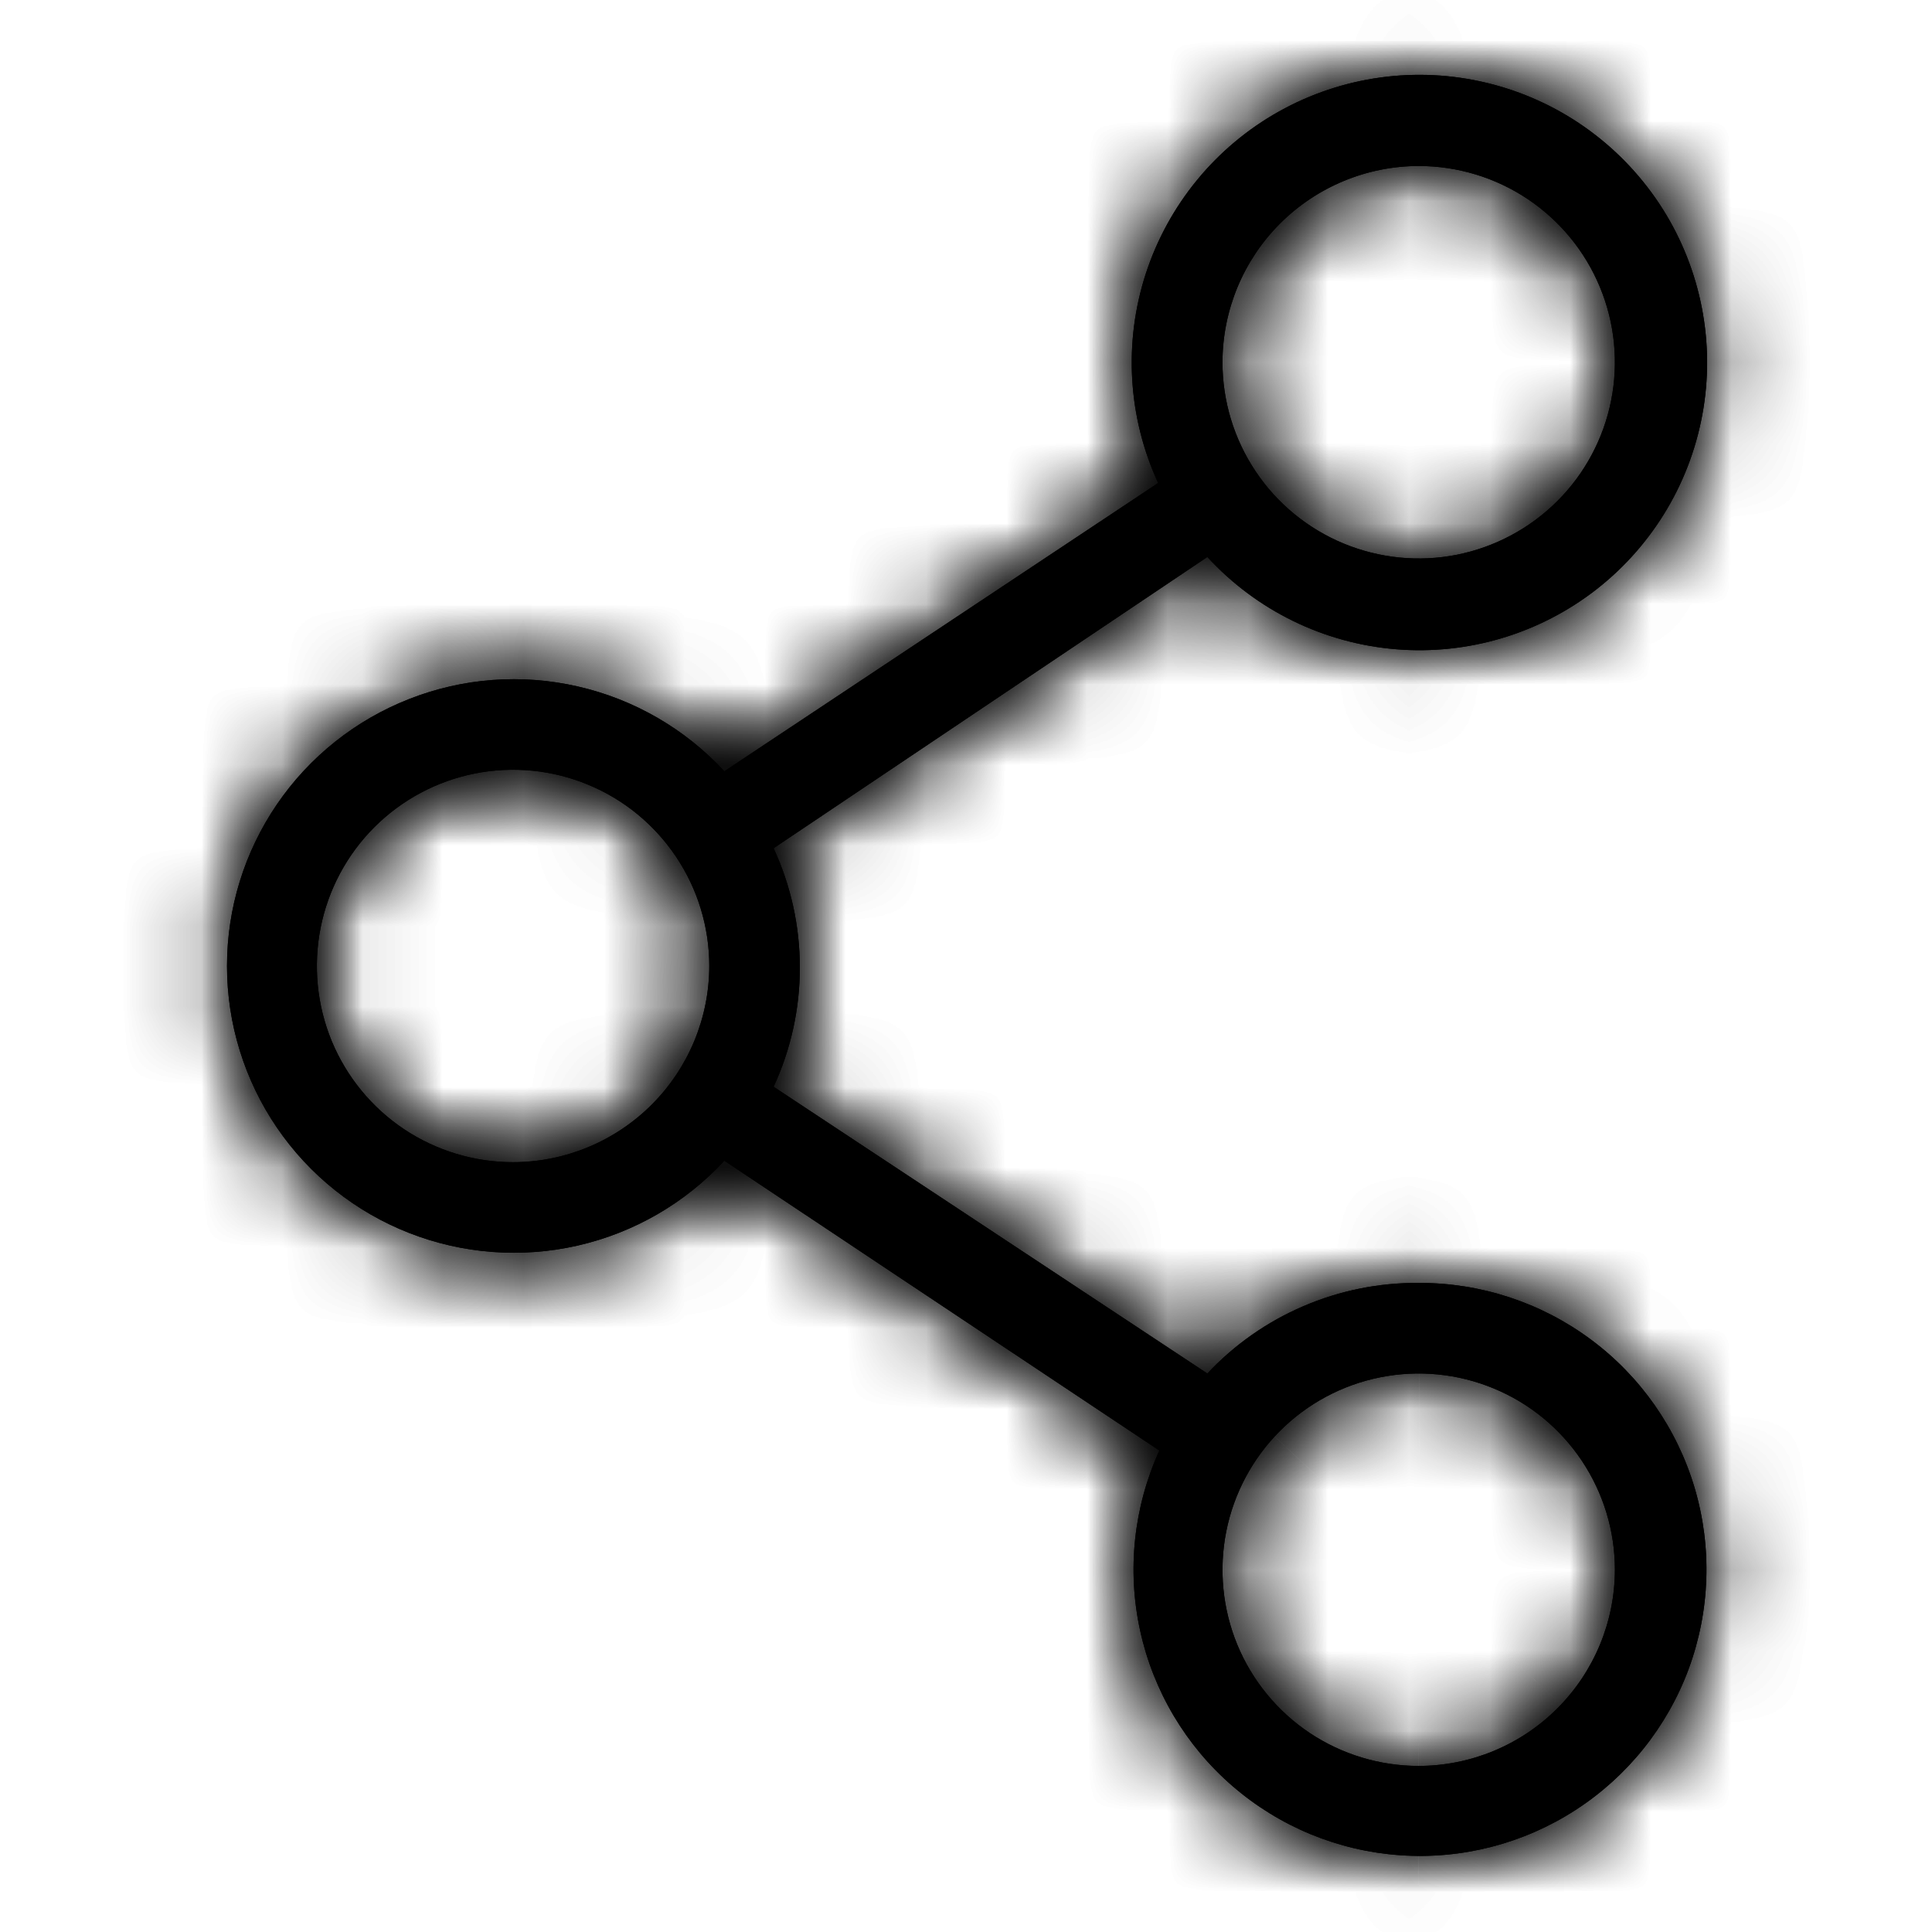 <svg width="24" height="24" viewBox="0 0 24 24" fill="none" xmlns="http://www.w3.org/2000/svg">
<g clip-path="url(#clip0_2714_11535)">
<mask id="path-1-inside-1_2714_11535" fill="white">
<path d="M17.623 15.937C17.132 15.933 16.645 16.031 16.193 16.225C15.741 16.418 15.334 16.704 14.998 17.062L9.61 13.5C9.825 13.036 9.936 12.53 9.936 12.019C9.936 11.507 9.825 11.002 9.61 10.537L14.998 6.919C15.607 7.582 16.443 7.991 17.34 8.065C18.236 8.139 19.128 7.872 19.837 7.317C20.545 6.762 21.018 5.96 21.161 5.071C21.304 4.183 21.106 3.273 20.608 2.524C20.109 1.775 19.347 1.241 18.472 1.03C17.597 0.818 16.675 0.945 15.889 1.384C15.104 1.823 14.513 2.542 14.234 3.398C13.956 4.253 14.01 5.183 14.387 6L8.998 9.581C8.512 9.055 7.878 8.688 7.18 8.528C6.482 8.367 5.751 8.421 5.084 8.683C4.417 8.944 3.844 9.4 3.44 9.992C3.036 10.584 2.82 11.283 2.82 12C2.82 12.716 3.036 13.416 3.44 14.008C3.844 14.6 4.417 15.056 5.084 15.317C5.751 15.578 6.482 15.632 7.18 15.472C7.878 15.312 8.512 14.945 8.998 14.419L14.402 18.019C14.083 18.719 13.999 19.504 14.163 20.255C14.327 21.007 14.73 21.686 15.313 22.189C15.895 22.692 16.625 22.993 17.392 23.046C18.16 23.1 18.925 22.903 19.571 22.485C20.217 22.068 20.711 21.452 20.978 20.73C21.244 20.008 21.27 19.219 21.051 18.482C20.831 17.744 20.379 17.097 19.761 16.639C19.143 16.18 18.393 15.934 17.623 15.937ZM17.623 2.062C18.105 2.062 18.577 2.205 18.978 2.473C19.378 2.741 19.691 3.122 19.875 3.567C20.06 4.013 20.108 4.503 20.014 4.975C19.92 5.448 19.688 5.883 19.347 6.223C19.006 6.564 18.572 6.796 18.099 6.891C17.626 6.985 17.136 6.936 16.691 6.752C16.245 6.567 15.864 6.255 15.597 5.854C15.329 5.453 15.186 4.982 15.186 4.5C15.187 3.854 15.444 3.234 15.901 2.777C16.358 2.321 16.977 2.063 17.623 2.062ZM6.373 14.437C5.891 14.437 5.42 14.294 5.019 14.027C4.618 13.759 4.306 13.378 4.121 12.933C3.937 12.487 3.889 11.997 3.983 11.524C4.077 11.052 4.309 10.617 4.65 10.276C4.991 9.935 5.425 9.703 5.898 9.609C6.371 9.515 6.861 9.563 7.306 9.748C7.752 9.932 8.132 10.245 8.4 10.646C8.668 11.046 8.811 11.518 8.811 12C8.81 12.646 8.553 13.265 8.096 13.722C7.639 14.179 7.02 14.436 6.373 14.437ZM17.623 21.937C17.141 21.937 16.67 21.794 16.269 21.527C15.868 21.259 15.556 20.878 15.371 20.433C15.187 19.987 15.139 19.497 15.233 19.024C15.327 18.552 15.559 18.117 15.9 17.776C16.241 17.435 16.675 17.203 17.148 17.109C17.621 17.015 18.111 17.063 18.556 17.248C19.002 17.432 19.382 17.745 19.65 18.146C19.918 18.547 20.061 19.018 20.061 19.5C20.06 20.146 19.803 20.765 19.346 21.222C18.889 21.679 18.27 21.936 17.623 21.937Z"/>
</mask>
<path d="M17.623 15.937C17.132 15.933 16.645 16.031 16.193 16.225C15.741 16.418 15.334 16.704 14.998 17.062L9.61 13.5C9.825 13.036 9.936 12.53 9.936 12.019C9.936 11.507 9.825 11.002 9.61 10.537L14.998 6.919C15.607 7.582 16.443 7.991 17.34 8.065C18.236 8.139 19.128 7.872 19.837 7.317C20.545 6.762 21.018 5.96 21.161 5.071C21.304 4.183 21.106 3.273 20.608 2.524C20.109 1.775 19.347 1.241 18.472 1.03C17.597 0.818 16.675 0.945 15.889 1.384C15.104 1.823 14.513 2.542 14.234 3.398C13.956 4.253 14.01 5.183 14.387 6L8.998 9.581C8.512 9.055 7.878 8.688 7.18 8.528C6.482 8.367 5.751 8.421 5.084 8.683C4.417 8.944 3.844 9.4 3.44 9.992C3.036 10.584 2.82 11.283 2.82 12C2.82 12.716 3.036 13.416 3.44 14.008C3.844 14.6 4.417 15.056 5.084 15.317C5.751 15.578 6.482 15.632 7.18 15.472C7.878 15.312 8.512 14.945 8.998 14.419L14.402 18.019C14.083 18.719 13.999 19.504 14.163 20.255C14.327 21.007 14.73 21.686 15.313 22.189C15.895 22.692 16.625 22.993 17.392 23.046C18.16 23.1 18.925 22.903 19.571 22.485C20.217 22.068 20.711 21.452 20.978 20.73C21.244 20.008 21.27 19.219 21.051 18.482C20.831 17.744 20.379 17.097 19.761 16.639C19.143 16.18 18.393 15.934 17.623 15.937ZM17.623 2.062C18.105 2.062 18.577 2.205 18.978 2.473C19.378 2.741 19.691 3.122 19.875 3.567C20.06 4.013 20.108 4.503 20.014 4.975C19.92 5.448 19.688 5.883 19.347 6.223C19.006 6.564 18.572 6.796 18.099 6.891C17.626 6.985 17.136 6.936 16.691 6.752C16.245 6.567 15.864 6.255 15.597 5.854C15.329 5.453 15.186 4.982 15.186 4.5C15.187 3.854 15.444 3.234 15.901 2.777C16.358 2.321 16.977 2.063 17.623 2.062ZM6.373 14.437C5.891 14.437 5.42 14.294 5.019 14.027C4.618 13.759 4.306 13.378 4.121 12.933C3.937 12.487 3.889 11.997 3.983 11.524C4.077 11.052 4.309 10.617 4.65 10.276C4.991 9.935 5.425 9.703 5.898 9.609C6.371 9.515 6.861 9.563 7.306 9.748C7.752 9.932 8.132 10.245 8.4 10.646C8.668 11.046 8.811 11.518 8.811 12C8.81 12.646 8.553 13.265 8.096 13.722C7.639 14.179 7.02 14.436 6.373 14.437ZM17.623 21.937C17.141 21.937 16.67 21.794 16.269 21.527C15.868 21.259 15.556 20.878 15.371 20.433C15.187 19.987 15.139 19.497 15.233 19.024C15.327 18.552 15.559 18.117 15.9 17.776C16.241 17.435 16.675 17.203 17.148 17.109C17.621 17.015 18.111 17.063 18.556 17.248C19.002 17.432 19.382 17.745 19.65 18.146C19.918 18.547 20.061 19.018 20.061 19.5C20.06 20.146 19.803 20.765 19.346 21.222C18.889 21.679 18.27 21.936 17.623 21.937Z" fill="black"/>
<path d="M17.623 15.937L17.556 23.937L17.608 23.938L17.66 23.937L17.623 15.937ZM14.998 17.062L10.586 23.736L16.221 27.461L20.838 22.53L14.998 17.062ZM9.61 13.5L2.35 10.138L-0.54 16.38L5.198 20.173L9.61 13.5ZM9.61 10.537L5.15 3.896L-0.519 7.703L2.35 13.899L9.61 10.537ZM14.998 6.919L20.895 1.512L16.247 -3.557L10.538 0.277L14.998 6.919ZM14.387 6L18.815 12.663L24.52 8.871L21.652 2.65L14.387 6ZM8.998 9.581L3.125 15.013L7.751 20.015L13.426 16.244L8.998 9.581ZM8.998 14.419L13.434 7.761L7.757 3.979L3.125 8.987L8.998 14.419ZM14.402 18.019L21.68 21.34L24.51 15.14L18.838 11.361L14.402 18.019ZM17.623 2.062V-5.938L17.611 -5.938L17.623 2.062ZM15.186 4.5L7.186 4.488V4.5H15.186ZM6.373 14.437V22.437L6.386 22.437L6.373 14.437ZM8.811 12L16.811 12.012V12H8.811ZM17.623 21.937V29.937L17.636 29.937L17.623 21.937ZM20.061 19.5L28.061 19.512V19.5H20.061ZM17.691 7.938C16.093 7.924 14.51 8.242 13.042 8.872L19.344 23.578C18.779 23.82 18.17 23.942 17.556 23.937L17.691 7.938ZM13.042 8.872C11.573 9.501 10.251 10.428 9.159 11.594L20.838 22.53C20.418 22.979 19.909 23.336 19.344 23.578L13.042 8.872ZM19.41 10.389L14.021 6.826L5.198 20.173L10.586 23.736L19.41 10.389ZM16.869 16.862C17.572 15.344 17.936 13.691 17.936 12.019H1.936C1.936 11.369 2.077 10.727 2.35 10.138L16.869 16.862ZM17.936 12.019C17.936 10.346 17.572 8.693 16.869 7.176L2.35 13.899C2.077 13.31 1.936 12.668 1.936 12.019H17.936ZM14.07 17.179L19.458 13.56L10.538 0.277L5.15 3.896L14.07 17.179ZM9.102 12.325C11.071 14.473 13.779 15.799 16.684 16.038L17.995 0.092C19.106 0.183 20.142 0.691 20.895 1.512L9.102 12.325ZM16.684 16.038C19.588 16.277 22.476 15.412 24.77 13.614L14.903 1.019C15.78 0.332 16.884 0.001 17.995 0.092L16.684 16.038ZM24.77 13.614C27.064 11.817 28.596 9.22 29.059 6.343L13.262 3.8C13.44 2.7 14.025 1.707 14.903 1.019L24.77 13.614ZM29.059 6.343C29.522 3.465 28.883 0.519 27.268 -1.907L13.947 6.955C13.33 6.027 13.085 4.901 13.262 3.8L29.059 6.343ZM27.268 -1.907C25.654 -4.334 23.184 -6.062 20.351 -6.747L16.593 8.806C15.509 8.544 14.565 7.883 13.947 6.955L27.268 -1.907ZM20.351 -6.747C17.518 -7.431 14.531 -7.022 11.987 -5.6L19.791 8.367C18.819 8.911 17.676 9.068 16.593 8.806L20.351 -6.747ZM11.987 -5.6C9.443 -4.178 7.529 -1.849 6.627 0.922L21.841 5.873C21.497 6.933 20.765 7.824 19.791 8.367L11.987 -5.6ZM6.627 0.922C5.725 3.694 5.902 6.703 7.122 9.35L21.652 2.65C22.119 3.662 22.186 4.813 21.841 5.873L6.627 0.922ZM9.959 -0.663L4.57 2.918L13.426 16.244L18.815 12.663L9.959 -0.663ZM14.872 4.15C13.293 2.442 11.236 1.251 8.97 0.731L5.39 16.325C4.52 16.125 3.731 15.668 3.125 15.013L14.872 4.15ZM8.97 0.731C6.703 0.21 4.333 0.385 2.168 1.233L8.001 16.132C7.17 16.457 6.26 16.525 5.39 16.325L8.97 0.731ZM2.168 1.233C0.002 2.081 -1.857 3.562 -3.168 5.483L10.048 14.501C9.545 15.238 8.832 15.807 8.001 16.132L2.168 1.233ZM-3.168 5.483C-4.479 7.403 -5.18 9.675 -5.18 12H10.82C10.82 12.892 10.551 13.764 10.048 14.501L-3.168 5.483ZM-5.18 12C-5.18 14.325 -4.479 16.596 -3.168 18.517L10.048 9.499C10.551 10.236 10.82 11.107 10.82 12H-5.18ZM-3.168 18.517C-1.857 20.438 0.002 21.919 2.168 22.767L8.001 7.868C8.832 8.193 9.545 8.761 10.048 9.499L-3.168 18.517ZM2.168 22.767C4.333 23.614 6.703 23.79 8.97 23.269L5.39 7.675C6.26 7.475 7.17 7.542 8.001 7.868L2.168 22.767ZM8.97 23.269C11.236 22.749 13.293 21.558 14.872 19.85L3.125 8.987C3.731 8.332 4.52 7.875 5.39 7.675L8.97 23.269ZM4.563 21.076L9.967 24.677L18.838 11.361L13.434 7.761L4.563 21.076ZM7.124 14.697C6.086 16.971 5.814 19.52 6.347 21.962L21.979 18.549C22.184 19.487 22.079 20.466 21.68 21.34L7.124 14.697ZM6.347 21.962C6.88 24.404 8.191 26.608 10.082 28.242L20.544 16.136C21.27 16.764 21.774 17.61 21.979 18.549L6.347 21.962ZM10.082 28.242C11.973 29.876 14.343 30.853 16.837 31.027L17.948 15.066C18.906 15.132 19.817 15.508 20.544 16.136L10.082 28.242ZM16.837 31.027C19.33 31.201 21.813 30.561 23.912 29.205L15.229 15.766C16.036 15.245 16.99 14.999 17.948 15.066L16.837 31.027ZM23.912 29.205C26.012 27.848 27.615 25.848 28.482 23.503L13.474 17.956C13.807 17.056 14.423 16.287 15.229 15.766L23.912 29.205ZM28.482 23.503C29.348 21.159 29.431 18.597 28.719 16.201L13.383 20.762C13.109 19.842 13.141 18.857 13.474 17.956L28.482 23.503ZM28.719 16.201C28.006 13.805 26.536 11.705 24.529 10.215L14.992 23.062C14.221 22.49 13.656 21.683 13.383 20.762L28.719 16.201ZM24.529 10.215C22.522 8.725 20.086 7.926 17.587 7.937L17.66 23.937C16.7 23.942 15.764 23.635 14.992 23.062L24.529 10.215ZM17.623 10.062C16.523 10.062 15.448 9.736 14.533 9.125L23.422 -4.179C21.706 -5.325 19.688 -5.938 17.623 -5.938V10.062ZM14.533 9.125C13.618 8.514 12.905 7.645 12.484 6.629L27.266 0.506C26.476 -1.402 25.139 -3.032 23.422 -4.179L14.533 9.125ZM12.484 6.629C12.063 5.612 11.953 4.494 12.168 3.415L27.86 6.536C28.263 4.511 28.056 2.413 27.266 0.506L12.484 6.629ZM12.168 3.415C12.382 2.336 12.912 1.345 13.69 0.567L25.004 11.88C26.463 10.421 27.458 8.561 27.86 6.536L12.168 3.415ZM13.69 0.567C14.468 -0.211 15.459 -0.741 16.538 -0.956L19.66 14.737C21.684 14.334 23.544 13.34 25.004 11.88L13.69 0.567ZM16.538 -0.956C17.617 -1.17 18.736 -1.06 19.752 -0.639L13.629 14.143C15.536 14.933 17.635 15.14 19.66 14.737L16.538 -0.956ZM19.752 -0.639C20.768 -0.218 21.637 0.495 22.248 1.41L8.945 10.299C10.092 12.015 11.722 13.353 13.629 14.143L19.752 -0.639ZM22.248 1.41C22.86 2.324 23.186 3.4 23.186 4.5L7.186 4.5C7.186 6.564 7.798 8.582 8.945 10.299L22.248 1.41ZM23.186 4.512C23.184 5.983 22.598 7.394 21.558 8.434L10.244 -2.879C8.29 -0.925 7.19 1.724 7.186 4.488L23.186 4.512ZM21.558 8.434C20.517 9.475 19.107 10.06 17.636 10.062L17.611 -5.938C14.847 -5.933 12.198 -4.834 10.244 -2.879L21.558 8.434ZM6.373 6.437C7.474 6.437 8.549 6.764 9.464 7.375L0.575 20.678C2.291 21.825 4.309 22.437 6.373 22.437V6.437ZM9.464 7.375C10.379 7.986 11.091 8.855 11.512 9.871L-3.27 15.994C-2.48 17.901 -1.142 19.532 0.575 20.678L9.464 7.375ZM11.512 9.871C11.933 10.888 12.044 12.006 11.829 13.085L-3.864 9.964C-4.266 11.988 -4.06 14.087 -3.27 15.994L11.512 9.871ZM11.829 13.085C11.614 14.164 11.085 15.155 10.307 15.933L-1.007 4.619C-2.467 6.079 -3.461 7.939 -3.864 9.964L11.829 13.085ZM10.307 15.933C9.529 16.711 8.538 17.241 7.459 17.456L4.337 1.763C2.312 2.166 0.453 3.16 -1.007 4.619L10.307 15.933ZM7.459 17.456C6.38 17.67 5.261 17.56 4.245 17.139L10.368 2.357C8.46 1.567 6.362 1.36 4.337 1.763L7.459 17.456ZM4.245 17.139C3.228 16.718 2.36 16.005 1.748 15.09L15.052 6.201C13.905 4.485 12.275 3.147 10.368 2.357L4.245 17.139ZM1.748 15.09C1.137 14.175 0.811 13.1 0.811 12H16.811C16.811 9.936 16.199 7.918 15.052 6.201L1.748 15.09ZM0.811 11.988C0.813 10.516 1.399 9.106 2.439 8.066L13.753 19.379C15.707 17.425 16.807 14.776 16.811 12.012L0.811 11.988ZM2.439 8.066C3.479 7.025 4.89 6.44 6.361 6.437L6.386 22.437C9.149 22.433 11.799 21.333 13.753 19.379L2.439 8.066ZM17.623 13.937C18.724 13.937 19.799 14.264 20.714 14.875L11.825 28.178C13.541 29.325 15.559 29.937 17.623 29.937V13.937ZM20.714 14.875C21.628 15.486 22.341 16.355 22.762 17.371L7.98 23.494C8.77 25.401 10.108 27.032 11.825 28.178L20.714 14.875ZM22.762 17.371C23.183 18.388 23.294 19.506 23.079 20.585L7.386 17.464C6.984 19.488 7.19 21.587 7.98 23.494L22.762 17.371ZM23.079 20.585C22.864 21.664 22.335 22.655 21.557 23.433L10.243 12.12C8.783 13.579 7.789 15.439 7.386 17.464L23.079 20.585ZM21.557 23.433C20.779 24.211 19.788 24.741 18.709 24.956L15.587 9.263C13.562 9.666 11.703 10.66 10.243 12.12L21.557 23.433ZM18.709 24.956C17.63 25.17 16.511 25.06 15.495 24.639L21.618 9.857C19.71 9.067 17.612 8.86 15.587 9.263L18.709 24.956ZM15.495 24.639C14.478 24.218 13.61 23.505 12.998 22.59L26.302 13.701C25.155 11.985 23.525 10.647 21.618 9.857L15.495 24.639ZM12.998 22.59C12.387 21.675 12.061 20.6 12.061 19.5H28.061C28.061 17.436 27.449 15.418 26.302 13.701L12.998 22.59ZM12.061 19.488C12.063 18.016 12.649 16.606 13.689 15.566L25.003 26.879C26.957 24.925 28.057 22.276 28.061 19.512L12.061 19.488ZM13.689 15.566C14.729 14.525 16.14 13.94 17.611 13.937L17.636 29.937C20.399 29.933 23.049 28.833 25.003 26.879L13.689 15.566Z" fill="black" mask="url(#path-1-inside-1_2714_11535)"/>
<mask id="path-3-inside-2_2714_11535" fill="white">
<path d="M17.623 15.937C17.132 15.933 16.645 16.031 16.193 16.225C15.741 16.418 15.334 16.704 14.998 17.062L9.61 13.5C9.825 13.036 9.936 12.53 9.936 12.019C9.936 11.507 9.825 11.002 9.61 10.537L14.998 6.919C15.607 7.582 16.443 7.991 17.34 8.065C18.236 8.139 19.128 7.872 19.837 7.317C20.545 6.762 21.018 5.96 21.161 5.071C21.304 4.183 21.106 3.273 20.608 2.524C20.109 1.775 19.347 1.241 18.472 1.03C17.597 0.818 16.675 0.945 15.889 1.384C15.104 1.823 14.513 2.542 14.234 3.398C13.956 4.253 14.01 5.183 14.387 6L8.998 9.581C8.512 9.055 7.878 8.688 7.18 8.528C6.482 8.367 5.751 8.421 5.084 8.683C4.417 8.944 3.844 9.4 3.44 9.992C3.036 10.584 2.82 11.283 2.82 12C2.82 12.716 3.036 13.416 3.44 14.008C3.844 14.6 4.417 15.056 5.084 15.317C5.751 15.578 6.482 15.632 7.18 15.472C7.878 15.312 8.512 14.945 8.998 14.419L14.402 18.019C14.083 18.719 13.999 19.504 14.163 20.255C14.327 21.007 14.73 21.686 15.313 22.189C15.895 22.692 16.625 22.993 17.392 23.046C18.16 23.1 18.925 22.903 19.571 22.485C20.217 22.068 20.711 21.452 20.978 20.73C21.244 20.008 21.27 19.219 21.051 18.482C20.831 17.744 20.379 17.097 19.761 16.639C19.143 16.18 18.393 15.934 17.623 15.937ZM17.623 2.062C18.105 2.062 18.577 2.205 18.978 2.473C19.378 2.741 19.691 3.122 19.875 3.567C20.06 4.013 20.108 4.503 20.014 4.975C19.92 5.448 19.688 5.883 19.347 6.223C19.006 6.564 18.572 6.796 18.099 6.891C17.626 6.985 17.136 6.936 16.691 6.752C16.245 6.567 15.864 6.255 15.597 5.854C15.329 5.453 15.186 4.982 15.186 4.5C15.187 3.854 15.444 3.234 15.901 2.777C16.358 2.321 16.977 2.063 17.623 2.062ZM6.373 14.437C5.891 14.437 5.42 14.294 5.019 14.027C4.618 13.759 4.306 13.378 4.121 12.933C3.937 12.487 3.889 11.997 3.983 11.524C4.077 11.052 4.309 10.617 4.65 10.276C4.991 9.935 5.425 9.703 5.898 9.609C6.371 9.515 6.861 9.563 7.306 9.748C7.752 9.932 8.132 10.245 8.4 10.646C8.668 11.046 8.811 11.518 8.811 12C8.81 12.646 8.553 13.265 8.096 13.722C7.639 14.179 7.02 14.436 6.373 14.437ZM17.623 21.937C17.141 21.937 16.67 21.794 16.269 21.527C15.868 21.259 15.556 20.878 15.371 20.433C15.187 19.987 15.139 19.497 15.233 19.024C15.327 18.552 15.559 18.117 15.9 17.776C16.241 17.435 16.675 17.203 17.148 17.109C17.621 17.015 18.111 17.063 18.556 17.248C19.002 17.432 19.382 17.745 19.65 18.146C19.918 18.547 20.061 19.018 20.061 19.5C20.06 20.146 19.803 20.765 19.346 21.222C18.889 21.679 18.27 21.936 17.623 21.937Z"/>
</mask>
<path d="M17.623 15.937C17.132 15.933 16.645 16.031 16.193 16.225C15.741 16.418 15.334 16.704 14.998 17.062L9.61 13.5C9.825 13.036 9.936 12.53 9.936 12.019C9.936 11.507 9.825 11.002 9.61 10.537L14.998 6.919C15.607 7.582 16.443 7.991 17.34 8.065C18.236 8.139 19.128 7.872 19.837 7.317C20.545 6.762 21.018 5.96 21.161 5.071C21.304 4.183 21.106 3.273 20.608 2.524C20.109 1.775 19.347 1.241 18.472 1.03C17.597 0.818 16.675 0.945 15.889 1.384C15.104 1.823 14.513 2.542 14.234 3.398C13.956 4.253 14.01 5.183 14.387 6L8.998 9.581C8.512 9.055 7.878 8.688 7.18 8.528C6.482 8.367 5.751 8.421 5.084 8.683C4.417 8.944 3.844 9.4 3.44 9.992C3.036 10.584 2.82 11.283 2.82 12C2.82 12.716 3.036 13.416 3.44 14.008C3.844 14.6 4.417 15.056 5.084 15.317C5.751 15.578 6.482 15.632 7.18 15.472C7.878 15.312 8.512 14.945 8.998 14.419L14.402 18.019C14.083 18.719 13.999 19.504 14.163 20.255C14.327 21.007 14.73 21.686 15.313 22.189C15.895 22.692 16.625 22.993 17.392 23.046C18.16 23.1 18.925 22.903 19.571 22.485C20.217 22.068 20.711 21.452 20.978 20.73C21.244 20.008 21.27 19.219 21.051 18.482C20.831 17.744 20.379 17.097 19.761 16.639C19.143 16.18 18.393 15.934 17.623 15.937ZM17.623 2.062C18.105 2.062 18.577 2.205 18.978 2.473C19.378 2.741 19.691 3.122 19.875 3.567C20.06 4.013 20.108 4.503 20.014 4.975C19.92 5.448 19.688 5.883 19.347 6.223C19.006 6.564 18.572 6.796 18.099 6.891C17.626 6.985 17.136 6.936 16.691 6.752C16.245 6.567 15.864 6.255 15.597 5.854C15.329 5.453 15.186 4.982 15.186 4.5C15.187 3.854 15.444 3.234 15.901 2.777C16.358 2.321 16.977 2.063 17.623 2.062ZM6.373 14.437C5.891 14.437 5.42 14.294 5.019 14.027C4.618 13.759 4.306 13.378 4.121 12.933C3.937 12.487 3.889 11.997 3.983 11.524C4.077 11.052 4.309 10.617 4.65 10.276C4.991 9.935 5.425 9.703 5.898 9.609C6.371 9.515 6.861 9.563 7.306 9.748C7.752 9.932 8.132 10.245 8.4 10.646C8.668 11.046 8.811 11.518 8.811 12C8.81 12.646 8.553 13.265 8.096 13.722C7.639 14.179 7.02 14.436 6.373 14.437ZM17.623 21.937C17.141 21.937 16.67 21.794 16.269 21.527C15.868 21.259 15.556 20.878 15.371 20.433C15.187 19.987 15.139 19.497 15.233 19.024C15.327 18.552 15.559 18.117 15.9 17.776C16.241 17.435 16.675 17.203 17.148 17.109C17.621 17.015 18.111 17.063 18.556 17.248C19.002 17.432 19.382 17.745 19.65 18.146C19.918 18.547 20.061 19.018 20.061 19.5C20.06 20.146 19.803 20.765 19.346 21.222C18.889 21.679 18.27 21.936 17.623 21.937Z" fill="black"/>
<path d="M17.623 15.937L17.556 23.937L17.608 23.938L17.66 23.937L17.623 15.937ZM14.998 17.062L10.586 23.736L16.221 27.461L20.838 22.53L14.998 17.062ZM9.61 13.5L2.35 10.138L-0.54 16.38L5.198 20.173L9.61 13.5ZM9.61 10.537L5.15 3.896L-0.519 7.703L2.35 13.899L9.61 10.537ZM14.998 6.919L20.895 1.512L16.247 -3.557L10.538 0.277L14.998 6.919ZM14.387 6L18.815 12.663L24.52 8.871L21.652 2.65L14.387 6ZM8.998 9.581L3.125 15.013L7.751 20.015L13.426 16.244L8.998 9.581ZM8.998 14.419L13.434 7.761L7.757 3.979L3.125 8.987L8.998 14.419ZM14.402 18.019L21.68 21.34L24.51 15.14L18.838 11.361L14.402 18.019ZM17.623 2.062V-5.938L17.611 -5.938L17.623 2.062ZM15.186 4.5L7.186 4.488V4.5H15.186ZM6.373 14.437V22.437L6.386 22.437L6.373 14.437ZM8.811 12L16.811 12.012V12H8.811ZM17.623 21.937V29.937L17.636 29.937L17.623 21.937ZM20.061 19.5L28.061 19.512V19.5H20.061ZM17.691 7.938C16.093 7.924 14.51 8.242 13.042 8.872L19.344 23.578C18.779 23.82 18.17 23.942 17.556 23.937L17.691 7.938ZM13.042 8.872C11.573 9.501 10.251 10.428 9.159 11.594L20.838 22.53C20.418 22.979 19.909 23.336 19.344 23.578L13.042 8.872ZM19.41 10.389L14.021 6.826L5.198 20.173L10.586 23.736L19.41 10.389ZM16.869 16.862C17.572 15.344 17.936 13.691 17.936 12.019H1.936C1.936 11.369 2.077 10.727 2.35 10.138L16.869 16.862ZM17.936 12.019C17.936 10.346 17.572 8.693 16.869 7.176L2.35 13.899C2.077 13.31 1.936 12.668 1.936 12.019H17.936ZM14.07 17.179L19.458 13.56L10.538 0.277L5.15 3.896L14.07 17.179ZM9.102 12.325C11.071 14.473 13.779 15.799 16.684 16.038L17.995 0.092C19.106 0.183 20.142 0.691 20.895 1.512L9.102 12.325ZM16.684 16.038C19.588 16.277 22.476 15.412 24.77 13.614L14.903 1.019C15.78 0.332 16.884 0.001 17.995 0.092L16.684 16.038ZM24.77 13.614C27.064 11.817 28.596 9.22 29.059 6.343L13.262 3.8C13.44 2.7 14.025 1.707 14.903 1.019L24.77 13.614ZM29.059 6.343C29.522 3.465 28.883 0.519 27.268 -1.907L13.947 6.955C13.33 6.027 13.085 4.901 13.262 3.8L29.059 6.343ZM27.268 -1.907C25.654 -4.334 23.184 -6.062 20.351 -6.747L16.593 8.806C15.509 8.544 14.565 7.883 13.947 6.955L27.268 -1.907ZM20.351 -6.747C17.518 -7.431 14.531 -7.022 11.987 -5.6L19.791 8.367C18.819 8.911 17.676 9.068 16.593 8.806L20.351 -6.747ZM11.987 -5.6C9.443 -4.178 7.529 -1.849 6.627 0.922L21.841 5.873C21.497 6.933 20.765 7.824 19.791 8.367L11.987 -5.6ZM6.627 0.922C5.725 3.694 5.902 6.703 7.122 9.35L21.652 2.65C22.119 3.662 22.186 4.813 21.841 5.873L6.627 0.922ZM9.959 -0.663L4.57 2.918L13.426 16.244L18.815 12.663L9.959 -0.663ZM14.872 4.15C13.293 2.442 11.236 1.251 8.97 0.731L5.39 16.325C4.52 16.125 3.731 15.668 3.125 15.013L14.872 4.15ZM8.97 0.731C6.703 0.21 4.333 0.385 2.168 1.233L8.001 16.132C7.17 16.457 6.26 16.525 5.39 16.325L8.97 0.731ZM2.168 1.233C0.002 2.081 -1.857 3.562 -3.168 5.483L10.048 14.501C9.545 15.238 8.832 15.807 8.001 16.132L2.168 1.233ZM-3.168 5.483C-4.479 7.403 -5.18 9.675 -5.18 12H10.82C10.82 12.892 10.551 13.764 10.048 14.501L-3.168 5.483ZM-5.18 12C-5.18 14.325 -4.479 16.596 -3.168 18.517L10.048 9.499C10.551 10.236 10.82 11.107 10.82 12H-5.18ZM-3.168 18.517C-1.857 20.438 0.002 21.919 2.168 22.767L8.001 7.868C8.832 8.193 9.545 8.761 10.048 9.499L-3.168 18.517ZM2.168 22.767C4.333 23.614 6.703 23.79 8.97 23.269L5.39 7.675C6.26 7.475 7.17 7.542 8.001 7.868L2.168 22.767ZM8.97 23.269C11.236 22.749 13.293 21.558 14.872 19.85L3.125 8.987C3.731 8.332 4.52 7.875 5.39 7.675L8.97 23.269ZM4.563 21.076L9.967 24.677L18.838 11.361L13.434 7.761L4.563 21.076ZM7.124 14.697C6.086 16.971 5.814 19.52 6.347 21.962L21.979 18.549C22.184 19.487 22.079 20.466 21.68 21.34L7.124 14.697ZM6.347 21.962C6.88 24.404 8.191 26.608 10.082 28.242L20.544 16.136C21.27 16.764 21.774 17.61 21.979 18.549L6.347 21.962ZM10.082 28.242C11.973 29.876 14.343 30.853 16.837 31.027L17.948 15.066C18.906 15.132 19.817 15.508 20.544 16.136L10.082 28.242ZM16.837 31.027C19.33 31.201 21.813 30.561 23.912 29.205L15.229 15.766C16.036 15.245 16.99 14.999 17.948 15.066L16.837 31.027ZM23.912 29.205C26.012 27.848 27.615 25.848 28.482 23.503L13.474 17.956C13.807 17.056 14.423 16.287 15.229 15.766L23.912 29.205ZM28.482 23.503C29.348 21.159 29.431 18.597 28.719 16.201L13.383 20.762C13.109 19.842 13.141 18.857 13.474 17.956L28.482 23.503ZM28.719 16.201C28.006 13.805 26.536 11.705 24.529 10.215L14.992 23.062C14.221 22.49 13.656 21.683 13.383 20.762L28.719 16.201ZM24.529 10.215C22.522 8.725 20.086 7.926 17.587 7.937L17.66 23.937C16.7 23.942 15.764 23.635 14.992 23.062L24.529 10.215ZM17.623 10.062C16.523 10.062 15.448 9.736 14.533 9.125L23.422 -4.179C21.706 -5.325 19.688 -5.938 17.623 -5.938V10.062ZM14.533 9.125C13.618 8.514 12.905 7.645 12.484 6.629L27.266 0.506C26.476 -1.402 25.139 -3.032 23.422 -4.179L14.533 9.125ZM12.484 6.629C12.063 5.612 11.953 4.494 12.168 3.415L27.86 6.536C28.263 4.511 28.056 2.413 27.266 0.506L12.484 6.629ZM12.168 3.415C12.382 2.336 12.912 1.345 13.69 0.567L25.004 11.88C26.463 10.421 27.458 8.561 27.86 6.536L12.168 3.415ZM13.69 0.567C14.468 -0.211 15.459 -0.741 16.538 -0.956L19.66 14.737C21.684 14.334 23.544 13.34 25.004 11.88L13.69 0.567ZM16.538 -0.956C17.617 -1.17 18.736 -1.06 19.752 -0.639L13.629 14.143C15.536 14.933 17.635 15.14 19.66 14.737L16.538 -0.956ZM19.752 -0.639C20.768 -0.218 21.637 0.495 22.248 1.41L8.945 10.299C10.092 12.015 11.722 13.353 13.629 14.143L19.752 -0.639ZM22.248 1.41C22.86 2.324 23.186 3.4 23.186 4.5H7.186C7.186 6.564 7.798 8.582 8.945 10.299L22.248 1.41ZM23.186 4.512C23.184 5.983 22.598 7.394 21.558 8.434L10.244 -2.879C8.29 -0.925 7.19 1.724 7.186 4.488L23.186 4.512ZM21.558 8.434C20.517 9.475 19.107 10.06 17.636 10.062L17.611 -5.938C14.847 -5.933 12.198 -4.834 10.244 -2.879L21.558 8.434ZM6.373 6.437C7.474 6.437 8.549 6.764 9.464 7.375L0.575 20.678C2.291 21.825 4.309 22.437 6.373 22.437V6.437ZM9.464 7.375C10.379 7.986 11.091 8.855 11.512 9.871L-3.27 15.994C-2.48 17.901 -1.142 19.532 0.575 20.678L9.464 7.375ZM11.512 9.871C11.933 10.888 12.044 12.006 11.829 13.085L-3.864 9.964C-4.266 11.988 -4.06 14.087 -3.27 15.994L11.512 9.871ZM11.829 13.085C11.614 14.164 11.085 15.155 10.307 15.933L-1.007 4.619C-2.467 6.079 -3.461 7.939 -3.864 9.964L11.829 13.085ZM10.307 15.933C9.529 16.711 8.538 17.241 7.459 17.456L4.337 1.763C2.312 2.166 0.453 3.16 -1.007 4.619L10.307 15.933ZM7.459 17.456C6.38 17.67 5.261 17.56 4.245 17.139L10.368 2.357C8.46 1.567 6.362 1.36 4.337 1.763L7.459 17.456ZM4.245 17.139C3.228 16.718 2.36 16.005 1.748 15.09L15.052 6.201C13.905 4.485 12.275 3.147 10.368 2.357L4.245 17.139ZM1.748 15.09C1.137 14.175 0.811 13.1 0.811 12H16.811C16.811 9.936 16.199 7.918 15.052 6.201L1.748 15.09ZM0.811 11.988C0.813 10.516 1.399 9.106 2.439 8.066L13.753 19.379C15.707 17.425 16.807 14.776 16.811 12.012L0.811 11.988ZM2.439 8.066C3.479 7.025 4.89 6.44 6.361 6.437L6.386 22.437C9.149 22.433 11.799 21.333 13.753 19.379L2.439 8.066ZM17.623 13.937C18.724 13.937 19.799 14.264 20.714 14.875L11.825 28.178C13.541 29.325 15.559 29.937 17.623 29.937V13.937ZM20.714 14.875C21.628 15.486 22.341 16.355 22.762 17.371L7.98 23.494C8.77 25.401 10.108 27.032 11.825 28.178L20.714 14.875ZM22.762 17.371C23.183 18.388 23.294 19.506 23.079 20.585L7.386 17.464C6.984 19.488 7.19 21.587 7.98 23.494L22.762 17.371ZM23.079 20.585C22.864 21.664 22.335 22.655 21.557 23.433L10.243 12.12C8.783 13.579 7.789 15.439 7.386 17.464L23.079 20.585ZM21.557 23.433C20.779 24.211 19.788 24.741 18.709 24.956L15.587 9.263C13.562 9.666 11.703 10.66 10.243 12.12L21.557 23.433ZM18.709 24.956C17.63 25.17 16.511 25.06 15.495 24.639L21.618 9.857C19.71 9.067 17.612 8.86 15.587 9.263L18.709 24.956ZM15.495 24.639C14.478 24.218 13.61 23.505 12.998 22.59L26.302 13.701C25.155 11.985 23.525 10.647 21.618 9.857L15.495 24.639ZM12.998 22.59C12.387 21.675 12.061 20.6 12.061 19.5H28.061C28.061 17.436 27.449 15.418 26.302 13.701L12.998 22.59ZM12.061 19.488C12.063 18.016 12.649 16.606 13.689 15.566L25.003 26.879C26.957 24.925 28.057 22.276 28.061 19.512L12.061 19.488ZM13.689 15.566C14.729 14.525 16.14 13.94 17.611 13.937L17.636 29.937C20.399 29.933 23.049 28.833 25.003 26.879L13.689 15.566Z" fill="black" mask="url(#path-3-inside-2_2714_11535)"/>
</g>
<defs>
<clipPath id="clip0_2714_11535">
<rect width="24" height="24" fill="white"/>
</clipPath>
</defs>
</svg>
